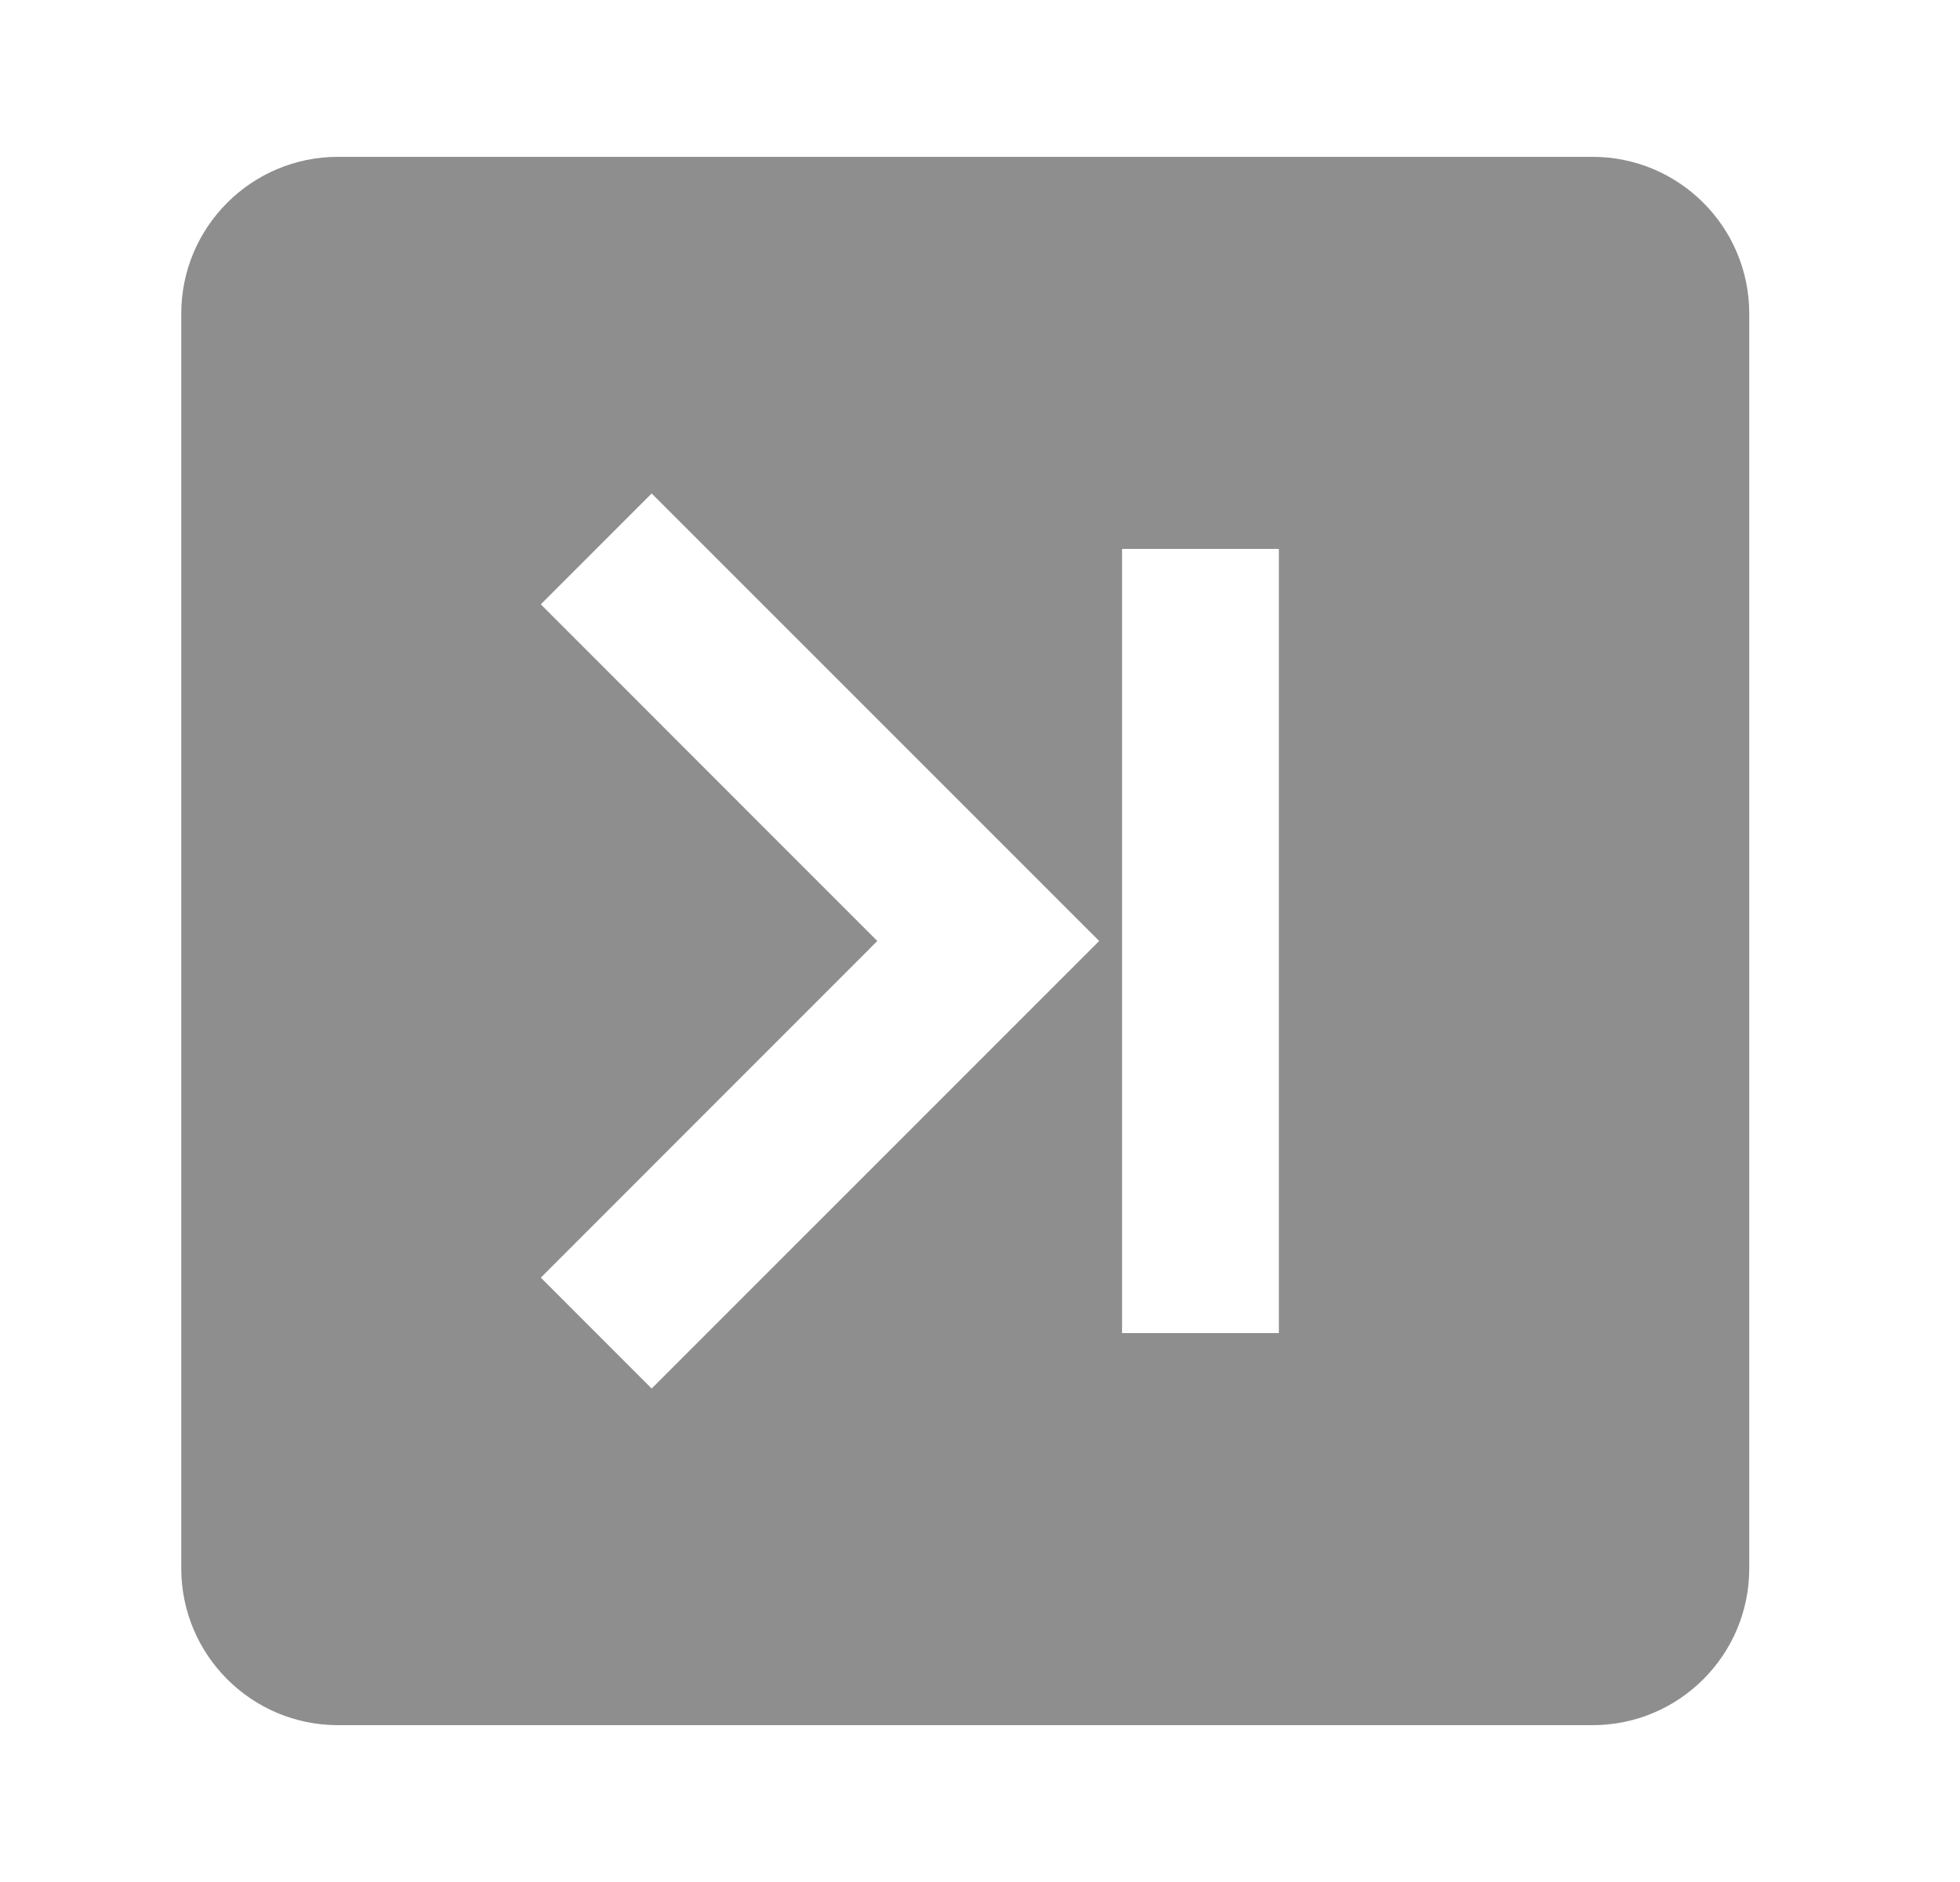 <svg width="25" height="24" viewBox="0 0 25 24" fill="none" xmlns="http://www.w3.org/2000/svg">
<path d="M22.312 20C22.312 21.105 21.417 22 20.312 22L4.312 22C3.208 22 2.312 21.105 2.312 20L2.312 4C2.312 2.895 3.208 2 4.312 2H20.312C21.417 2 22.312 2.895 22.312 4V20ZM6.898 7.707L11.19 12L6.898 16.293L8.312 17.707L14.02 12L8.312 6.293L6.898 7.707ZM16.312 7H14.312L14.312 17H16.312V7Z" fill="#8E8E8E"/>
</svg>
